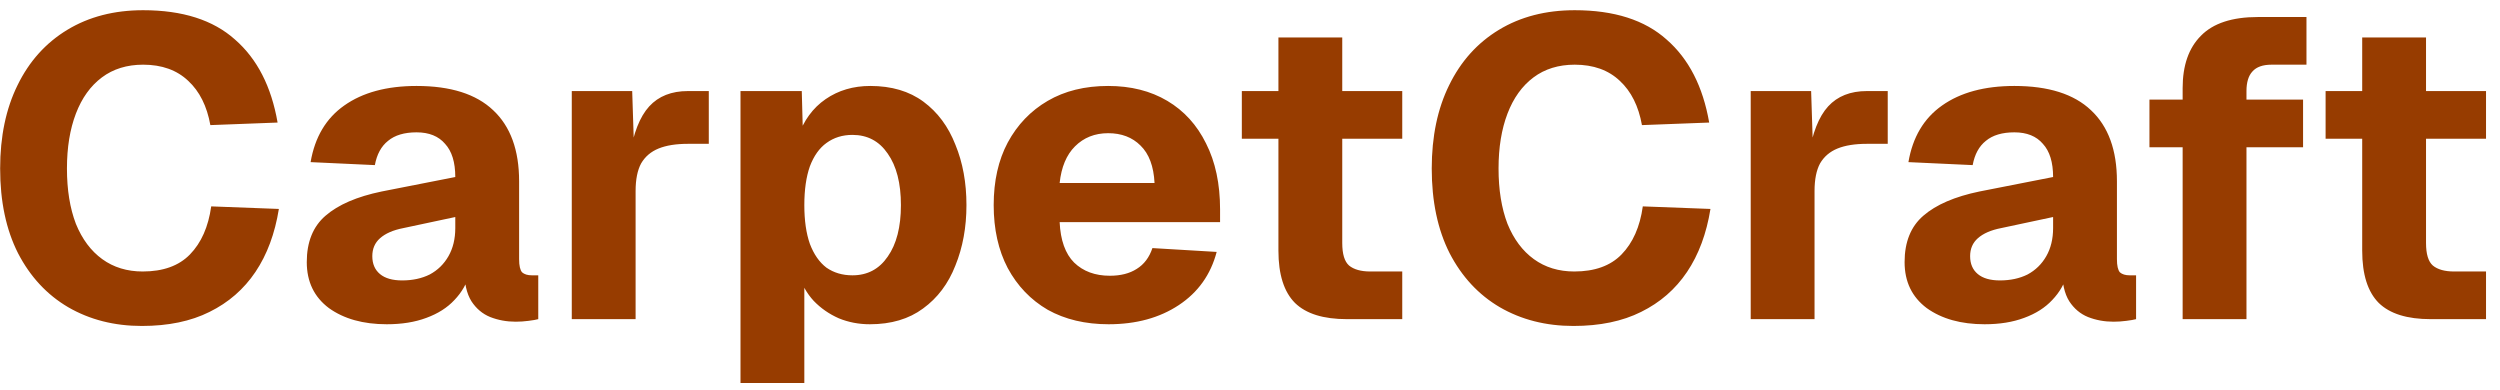 <svg width="141" height="22" viewBox="0 0 141 22" fill="none" xmlns="http://www.w3.org/2000/svg">
<path d="M8 18.384C6.448 18.384 5.064 18.032 3.848 17.328C2.648 16.624 1.704 15.608 1.016 14.28C0.344 12.952 0.008 11.36 0.008 9.504C0.008 7.696 0.336 6.128 0.992 4.8C1.648 3.456 2.584 2.416 3.8 1.68C5.016 0.944 6.44 0.576 8.072 0.576C10.296 0.576 12.024 1.128 13.256 2.232C14.504 3.32 15.304 4.88 15.656 6.912L11.864 7.056C11.672 5.984 11.256 5.152 10.616 4.56C9.976 3.952 9.128 3.648 8.072 3.648C7.16 3.648 6.384 3.888 5.744 4.368C5.104 4.848 4.616 5.528 4.28 6.408C3.944 7.288 3.776 8.32 3.776 9.504C3.776 10.704 3.944 11.744 4.28 12.624C4.632 13.488 5.128 14.152 5.768 14.616C6.408 15.08 7.168 15.312 8.048 15.312C9.2 15.312 10.088 14.992 10.712 14.352C11.352 13.696 11.752 12.792 11.912 11.64L15.728 11.784C15.504 13.176 15.064 14.36 14.408 15.336C13.752 16.312 12.888 17.064 11.816 17.592C10.76 18.12 9.488 18.384 8 18.384ZM21.814 18.288C20.486 18.288 19.398 17.984 18.55 17.376C17.718 16.752 17.302 15.888 17.302 14.784C17.302 13.648 17.654 12.776 18.358 12.168C19.078 11.544 20.134 11.088 21.526 10.8L25.678 9.984C25.678 9.152 25.486 8.528 25.102 8.112C24.734 7.68 24.198 7.464 23.494 7.464C22.806 7.464 22.27 7.624 21.886 7.944C21.502 8.248 21.254 8.704 21.142 9.312L17.518 9.144C17.758 7.736 18.39 6.672 19.414 5.952C20.454 5.216 21.814 4.848 23.494 4.848C25.414 4.848 26.854 5.304 27.814 6.216C28.79 7.128 29.278 8.464 29.278 10.224V14.616C29.278 14.984 29.334 15.232 29.446 15.36C29.574 15.472 29.758 15.528 29.998 15.528H30.358V18C30.246 18.032 30.062 18.064 29.806 18.096C29.566 18.128 29.326 18.144 29.086 18.144C28.574 18.144 28.094 18.056 27.646 17.88C27.214 17.704 26.862 17.408 26.59 16.992C26.318 16.56 26.182 15.952 26.182 15.168L26.494 15.408C26.334 15.984 26.046 16.488 25.63 16.92C25.23 17.352 24.702 17.688 24.046 17.928C23.406 18.168 22.662 18.288 21.814 18.288ZM22.678 15.816C23.27 15.816 23.79 15.704 24.238 15.48C24.686 15.24 25.038 14.896 25.294 14.448C25.55 14 25.678 13.472 25.678 12.864V12.24L22.75 12.864C22.174 12.976 21.734 13.168 21.43 13.44C21.142 13.696 20.998 14.032 20.998 14.448C20.998 14.88 21.142 15.216 21.43 15.456C21.718 15.696 22.134 15.816 22.678 15.816ZM32.248 18V5.136H35.656L35.776 8.88L35.512 8.808C35.72 7.512 36.088 6.576 36.616 6C37.144 5.424 37.872 5.136 38.8 5.136H39.976V8.112H38.8C38.128 8.112 37.576 8.2 37.144 8.376C36.712 8.552 36.384 8.832 36.16 9.216C35.952 9.6 35.848 10.12 35.848 10.776V18H32.248ZM41.764 21.6V5.136H45.22L45.292 7.848L45.004 7.728C45.324 6.8 45.844 6.088 46.564 5.592C47.284 5.096 48.124 4.848 49.084 4.848C50.284 4.848 51.284 5.144 52.084 5.736C52.884 6.328 53.484 7.136 53.884 8.16C54.3 9.168 54.508 10.304 54.508 11.568C54.508 12.816 54.3 13.952 53.884 14.976C53.484 16 52.876 16.808 52.06 17.4C51.26 17.992 50.26 18.288 49.06 18.288C48.436 18.288 47.852 18.176 47.308 17.952C46.764 17.712 46.292 17.384 45.892 16.968C45.508 16.552 45.228 16.056 45.052 15.48L45.364 15.288V21.6H41.764ZM48.076 15.528C48.924 15.528 49.588 15.176 50.068 14.472C50.564 13.768 50.812 12.8 50.812 11.568C50.812 10.336 50.564 9.368 50.068 8.664C49.588 7.96 48.924 7.608 48.076 7.608C47.516 7.608 47.028 7.76 46.612 8.064C46.212 8.352 45.9 8.792 45.676 9.384C45.468 9.976 45.364 10.704 45.364 11.568C45.364 12.432 45.468 13.16 45.676 13.752C45.9 14.344 46.212 14.792 46.612 15.096C47.028 15.384 47.516 15.528 48.076 15.528ZM62.524 18.288C61.212 18.288 60.068 18.016 59.092 17.472C58.132 16.912 57.38 16.128 56.836 15.12C56.308 14.112 56.044 12.928 56.044 11.568C56.044 10.208 56.308 9.032 56.836 8.04C57.38 7.032 58.132 6.248 59.092 5.688C60.052 5.128 61.188 4.848 62.5 4.848C63.78 4.848 64.892 5.128 65.836 5.688C66.78 6.248 67.508 7.048 68.02 8.088C68.548 9.128 68.812 10.368 68.812 11.808V12.528H59.764C59.812 13.552 60.084 14.312 60.58 14.808C61.092 15.304 61.764 15.552 62.596 15.552C63.204 15.552 63.708 15.424 64.108 15.168C64.524 14.912 64.82 14.52 64.996 13.992L68.62 14.208C68.284 15.488 67.572 16.488 66.484 17.208C65.396 17.928 64.076 18.288 62.524 18.288ZM59.764 10.32H65.116C65.068 9.376 64.804 8.672 64.324 8.208C63.86 7.744 63.252 7.512 62.5 7.512C61.748 7.512 61.124 7.76 60.628 8.256C60.148 8.736 59.86 9.424 59.764 10.32ZM75.967 18C74.639 18 73.663 17.696 73.039 17.088C72.415 16.464 72.103 15.48 72.103 14.136V2.112H75.703V13.704C75.703 14.328 75.831 14.752 76.087 14.976C76.359 15.2 76.759 15.312 77.287 15.312H79.087V18H75.967ZM70.039 7.824V5.136H79.087V7.824H70.039ZM88.742 18.384C87.19 18.384 85.806 18.032 84.59 17.328C83.39 16.624 82.446 15.608 81.758 14.28C81.086 12.952 80.75 11.36 80.75 9.504C80.75 7.696 81.078 6.128 81.734 4.8C82.39 3.456 83.326 2.416 84.542 1.68C85.758 0.944 87.182 0.576 88.814 0.576C91.038 0.576 92.766 1.128 93.998 2.232C95.246 3.32 96.046 4.88 96.398 6.912L92.606 7.056C92.414 5.984 91.998 5.152 91.358 4.56C90.718 3.952 89.87 3.648 88.814 3.648C87.902 3.648 87.126 3.888 86.486 4.368C85.846 4.848 85.358 5.528 85.022 6.408C84.686 7.288 84.518 8.32 84.518 9.504C84.518 10.704 84.686 11.744 85.022 12.624C85.374 13.488 85.87 14.152 86.51 14.616C87.15 15.08 87.91 15.312 88.79 15.312C89.942 15.312 90.83 14.992 91.454 14.352C92.094 13.696 92.494 12.792 92.654 11.64L96.47 11.784C96.246 13.176 95.806 14.36 95.15 15.336C94.494 16.312 93.63 17.064 92.558 17.592C91.502 18.12 90.23 18.384 88.742 18.384ZM98.74 18V5.136H102.148L102.268 8.88L102.004 8.808C102.212 7.512 102.58 6.576 103.108 6C103.636 5.424 104.364 5.136 105.292 5.136H106.468V8.112H105.292C104.62 8.112 104.068 8.2 103.636 8.376C103.204 8.552 102.876 8.832 102.652 9.216C102.444 9.6 102.34 10.12 102.34 10.776V18H98.74ZM111.931 18.288C110.603 18.288 109.515 17.984 108.667 17.376C107.835 16.752 107.419 15.888 107.419 14.784C107.419 13.648 107.771 12.776 108.475 12.168C109.195 11.544 110.251 11.088 111.643 10.8L115.795 9.984C115.795 9.152 115.603 8.528 115.219 8.112C114.851 7.68 114.315 7.464 113.611 7.464C112.923 7.464 112.387 7.624 112.003 7.944C111.619 8.248 111.371 8.704 111.259 9.312L107.635 9.144C107.875 7.736 108.507 6.672 109.531 5.952C110.571 5.216 111.931 4.848 113.611 4.848C115.531 4.848 116.971 5.304 117.931 6.216C118.907 7.128 119.395 8.464 119.395 10.224V14.616C119.395 14.984 119.451 15.232 119.563 15.36C119.691 15.472 119.875 15.528 120.115 15.528H120.475V18C120.363 18.032 120.179 18.064 119.923 18.096C119.683 18.128 119.443 18.144 119.203 18.144C118.691 18.144 118.211 18.056 117.763 17.88C117.331 17.704 116.979 17.408 116.707 16.992C116.435 16.56 116.299 15.952 116.299 15.168L116.611 15.408C116.451 15.984 116.163 16.488 115.747 16.92C115.347 17.352 114.819 17.688 114.163 17.928C113.523 18.168 112.779 18.288 111.931 18.288ZM112.795 15.816C113.387 15.816 113.907 15.704 114.355 15.48C114.803 15.24 115.155 14.896 115.411 14.448C115.667 14 115.795 13.472 115.795 12.864V12.24L112.867 12.864C112.291 12.976 111.851 13.168 111.547 13.44C111.259 13.696 111.115 14.032 111.115 14.448C111.115 14.88 111.259 15.216 111.547 15.456C111.835 15.696 112.251 15.816 112.795 15.816ZM123.101 18V4.968C123.101 3.688 123.445 2.704 124.133 2.016C124.821 1.312 125.893 0.96 127.349 0.96H130.085V3.648H128.117C127.621 3.648 127.261 3.776 127.037 4.032C126.813 4.272 126.701 4.64 126.701 5.136V18H123.101ZM121.229 8.304V5.616H129.893V8.304H121.229ZM137.092 18C135.764 18 134.788 17.696 134.164 17.088C133.54 16.464 133.228 15.48 133.228 14.136V2.112H136.828V13.704C136.828 14.328 136.956 14.752 137.212 14.976C137.484 15.2 137.884 15.312 138.412 15.312H140.212V18H137.092ZM131.164 7.824V5.136H140.212V7.824H131.164Z" fill="#973C00"/>
</svg>
